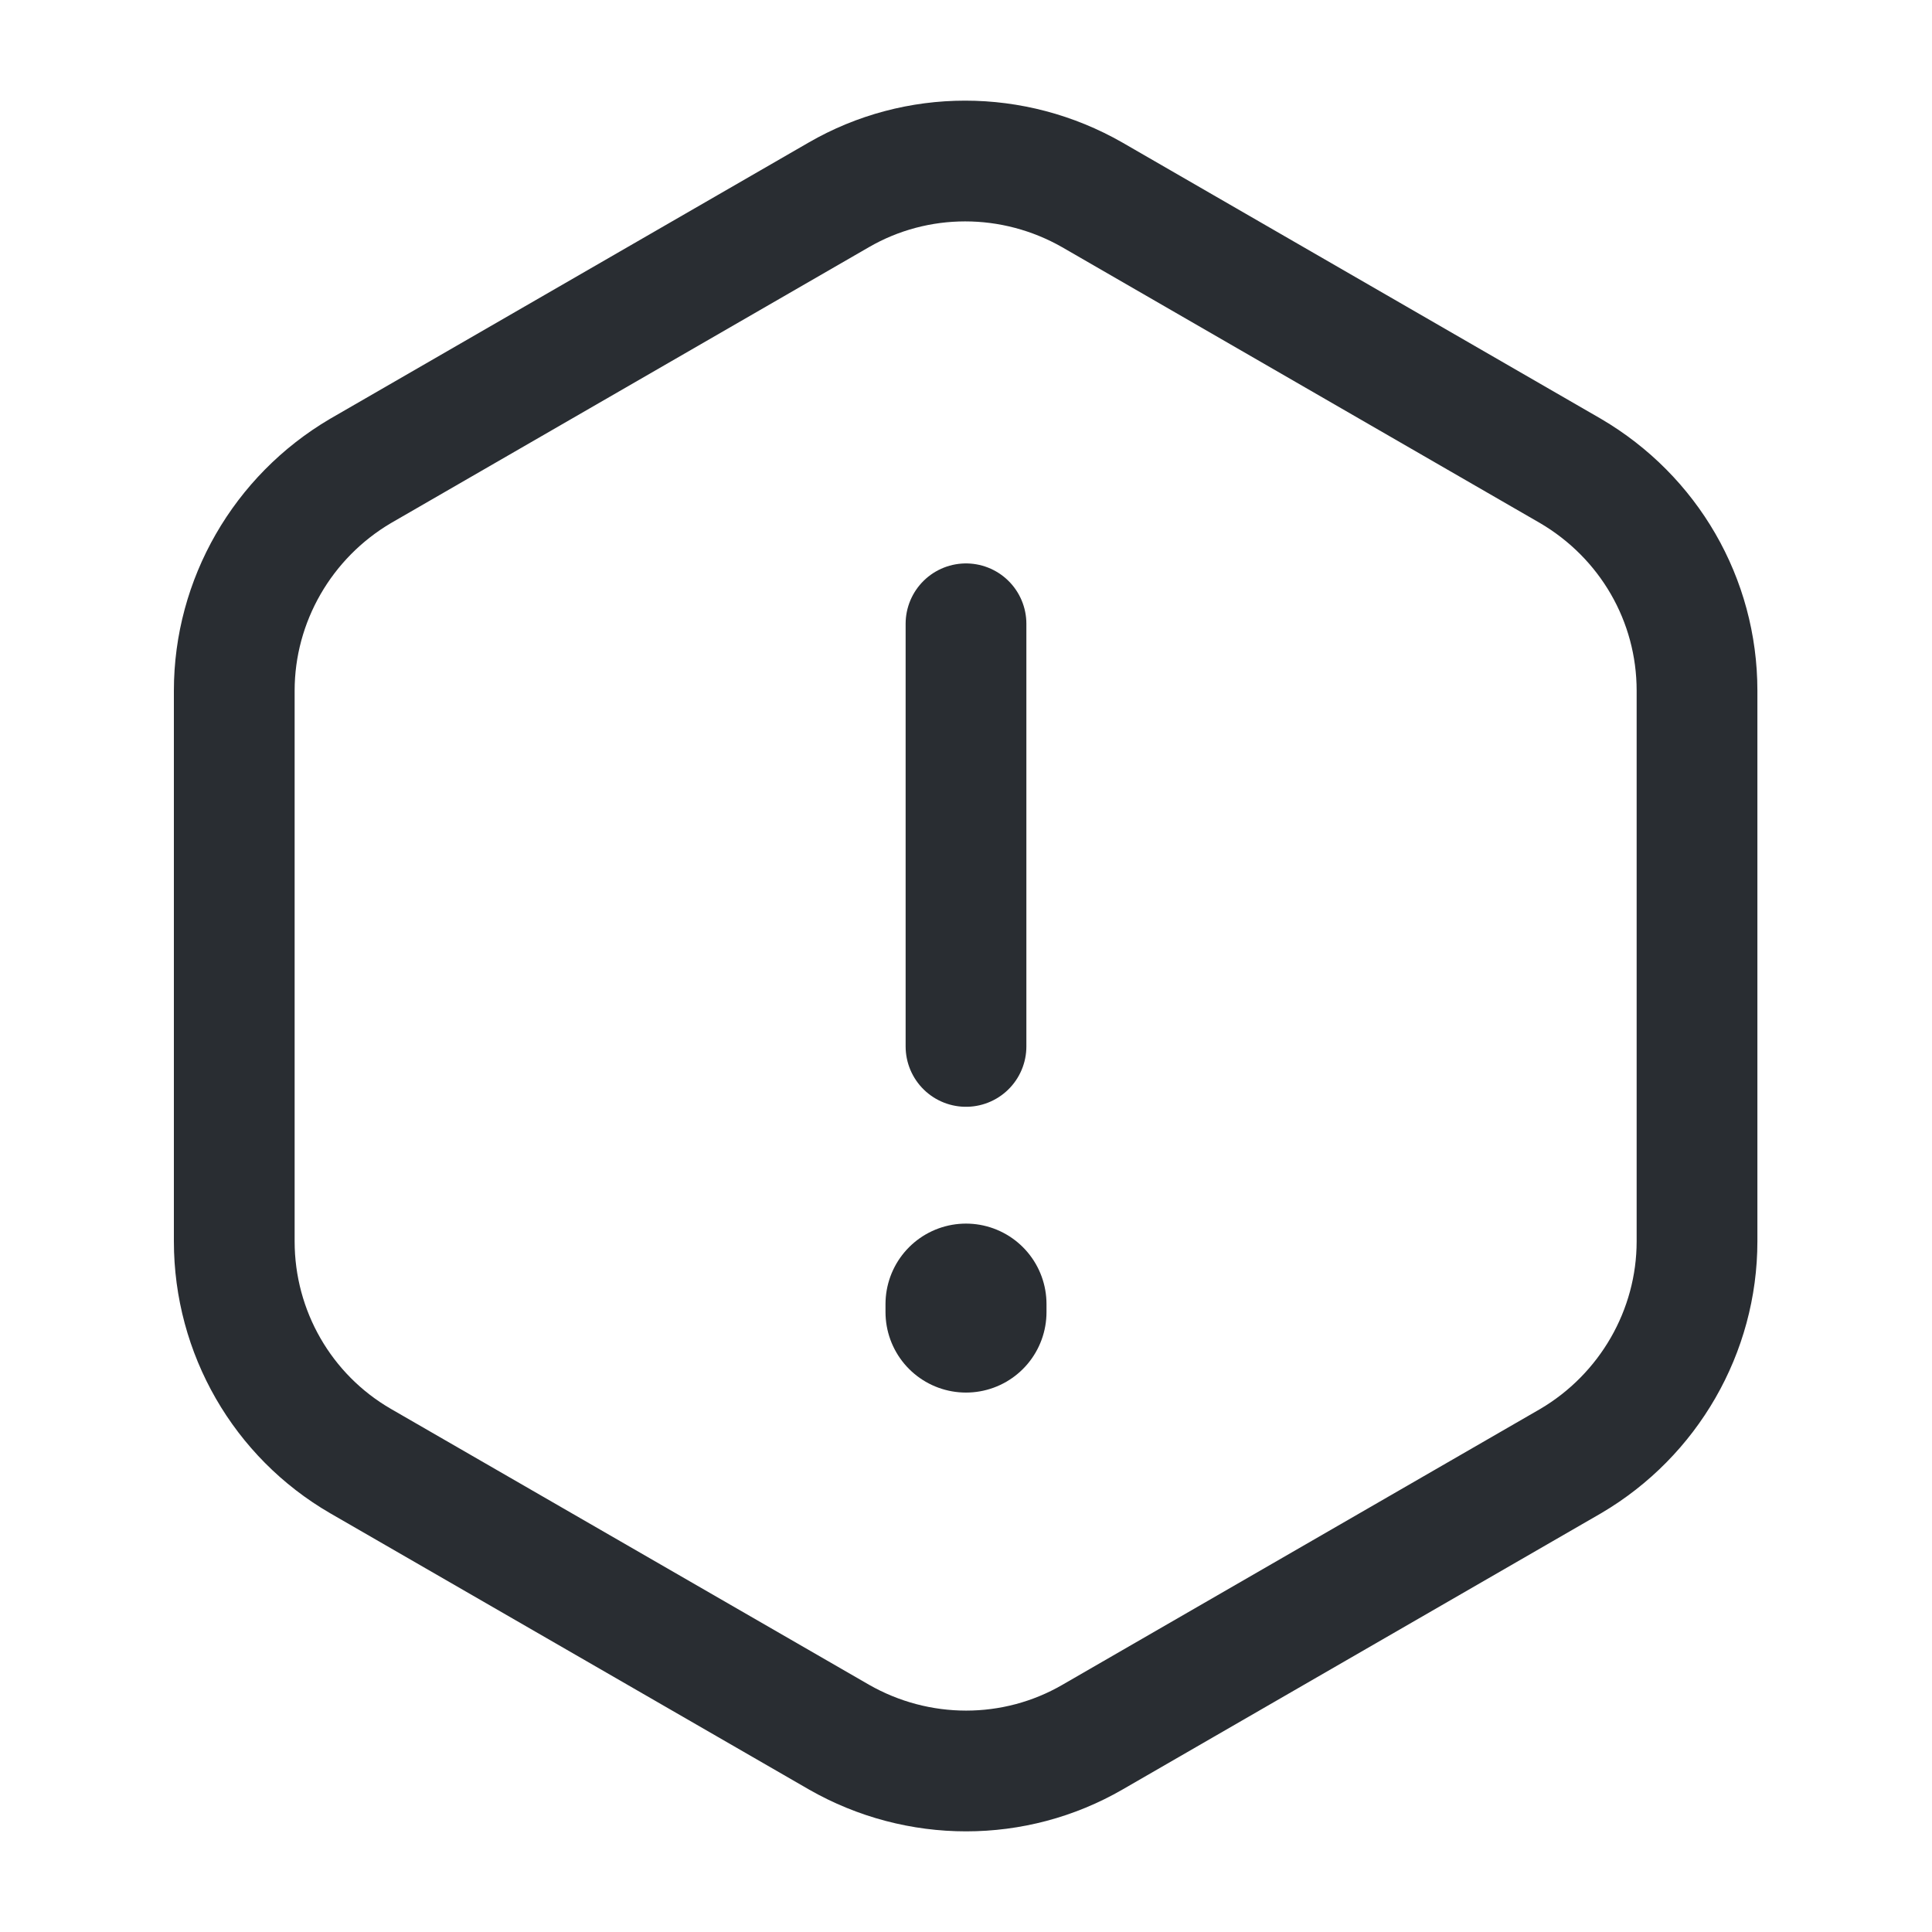 <?xml version="1.0" encoding="utf-8"?>
<!-- Generator: Adobe Illustrator 24.3.0, SVG Export Plug-In . SVG Version: 6.00 Build 0)  -->
<svg version="1.1" id="Слой_1" xmlns="http://www.w3.org/2000/svg" xmlns:xlink="http://www.w3.org/1999/xlink" x="0px" y="0px"
	 viewBox="0 0 800 800" style="enable-background:new 0 0 800 800;" xml:space="preserve">
<style type="text/css">
	.st0{fill:none;stroke:#292D32;stroke-width:50;stroke-linecap:round;stroke-linejoin:round;stroke-miterlimit:133.333;}
	.st1{fill:none;stroke:#292D32;stroke-width:66.667;stroke-linecap:round;stroke-linejoin:round;stroke-miterlimit:133.333;}
</style>
<path class="st0" d="M400,258.3v175"/>
<path class="st0" d="M702.7,286v228c0,37.3-20,72-52.3,91l-198,114.3c-32.3,18.7-72.3,18.7-105,0L149.3,605
	C117,586.3,97,551.7,97,514V286c0-37.3,20-72,52.3-91l198-114.3c32.3-18.7,72.3-18.7,105,0l198,114.3
	C682.7,214,702.7,248.3,702.7,286z"/>
<path class="st1" d="M400,540v3.3"/>
</svg>
